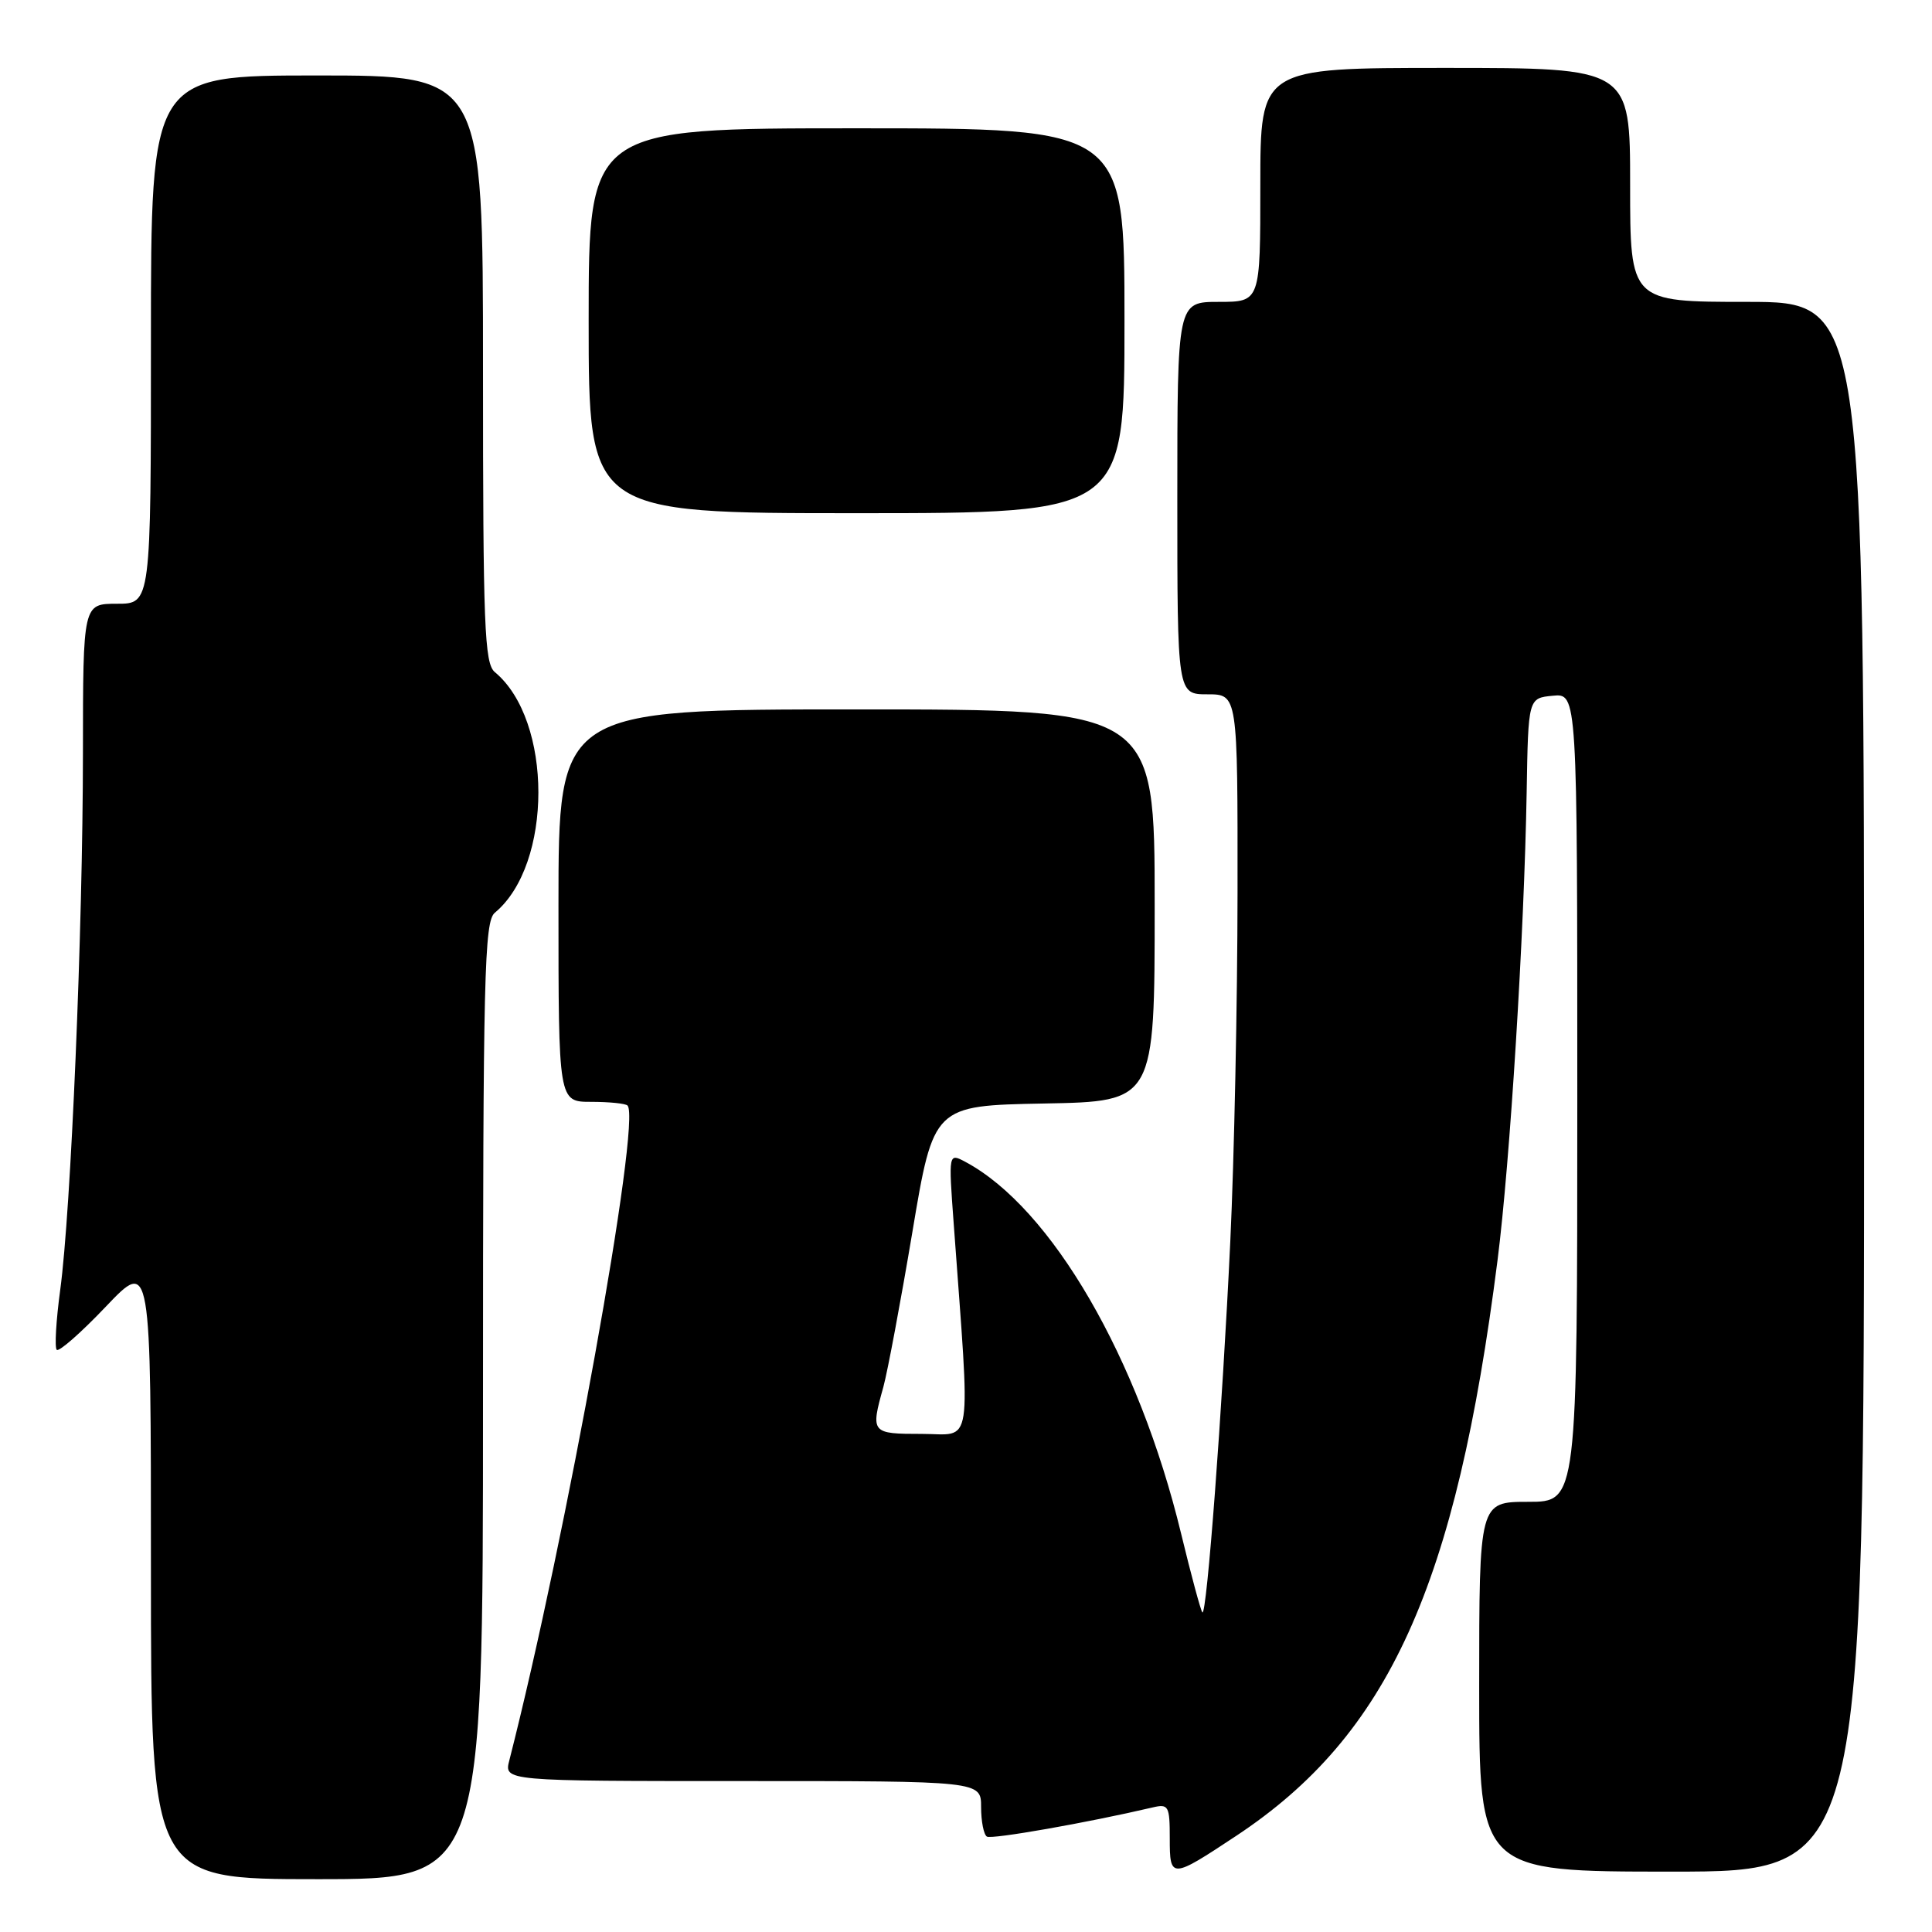 <?xml version="1.0" encoding="UTF-8" standalone="no"?>
<!DOCTYPE svg PUBLIC "-//W3C//DTD SVG 1.1//EN" "http://www.w3.org/Graphics/SVG/1.1/DTD/svg11.dtd" >
<svg xmlns="http://www.w3.org/2000/svg" xmlns:xlink="http://www.w3.org/1999/xlink" version="1.1" viewBox="0 0 256 256">
 <g >
 <path fill="currentColor"
d=" M 64.00 185.62 C 64.00 129.20 64.17 122.10 65.57 120.94 C 73.26 114.56 73.26 95.44 65.57 89.06 C 64.19 87.91 64.00 83.02 64.00 48.88 C 64.00 10.00 64.00 10.00 42.00 10.00 C 20.00 10.00 20.00 10.00 20.00 45.00 C 20.00 80.00 20.00 80.00 15.50 80.00 C 11.00 80.00 11.00 80.00 10.99 99.75 C 10.98 123.15 9.40 160.48 7.98 170.91 C 7.43 174.98 7.22 178.56 7.52 178.86 C 7.82 179.15 10.75 176.58 14.03 173.13 C 20.00 166.86 20.00 166.86 20.00 207.93 C 20.00 249.00 20.00 249.00 42.00 249.00 C 64.00 249.00 64.00 249.00 64.00 185.62 Z  M 163.82 243.25 C 183.99 229.89 192.93 210.21 198.43 167.00 C 200.09 154.00 201.97 123.70 202.29 105.00 C 202.50 92.50 202.50 92.50 205.75 92.19 C 209.00 91.87 209.00 91.87 209.00 145.44 C 209.00 199.00 209.00 199.00 202.50 199.00 C 196.00 199.00 196.00 199.00 196.00 223.50 C 196.00 248.00 196.00 248.00 221.50 248.00 C 247.00 248.00 247.00 248.00 247.00 144.00 C 247.00 40.00 247.00 40.00 231.50 40.00 C 216.00 40.00 216.00 40.00 216.00 24.50 C 216.00 9.00 216.00 9.00 191.50 9.00 C 167.00 9.00 167.00 9.00 167.00 24.50 C 167.00 40.00 167.00 40.00 161.50 40.00 C 156.00 40.00 156.00 40.00 156.00 66.00 C 156.00 92.00 156.00 92.00 160.00 92.00 C 164.00 92.00 164.00 92.00 163.98 118.25 C 163.97 132.69 163.54 153.50 163.02 164.50 C 161.96 186.90 159.90 214.24 159.32 213.65 C 159.11 213.44 157.84 208.74 156.50 203.20 C 150.87 179.93 139.34 160.07 127.93 153.96 C 125.68 152.76 125.68 152.76 126.37 162.13 C 128.60 192.73 129.01 190.00 122.15 190.00 C 115.43 190.00 115.34 189.90 117.05 183.78 C 117.61 181.73 119.34 172.50 120.89 163.28 C 123.70 146.50 123.70 146.50 138.35 146.22 C 153.00 145.95 153.00 145.95 153.00 119.97 C 153.00 94.00 153.00 94.00 113.50 94.00 C 74.00 94.00 74.00 94.00 74.00 120.00 C 74.00 146.00 74.00 146.00 78.33 146.00 C 80.72 146.00 82.89 146.22 83.15 146.49 C 85.02 148.35 75.01 203.80 67.49 233.25 C 66.78 236.00 66.78 236.00 98.39 236.00 C 130.00 236.00 130.00 236.00 130.00 239.44 C 130.00 241.33 130.35 243.10 130.77 243.36 C 131.41 243.75 144.09 241.52 152.75 239.49 C 154.84 239.00 155.00 239.30 155.00 243.59 C 155.00 248.99 155.17 248.98 163.82 243.25 Z  M 149.00 42.50 C 149.00 17.00 149.00 17.00 113.50 17.00 C 78.00 17.00 78.00 17.00 78.00 42.50 C 78.00 68.00 78.00 68.00 113.50 68.00 C 149.00 68.00 149.00 68.00 149.00 42.50 Z "/>
</g>
</svg>